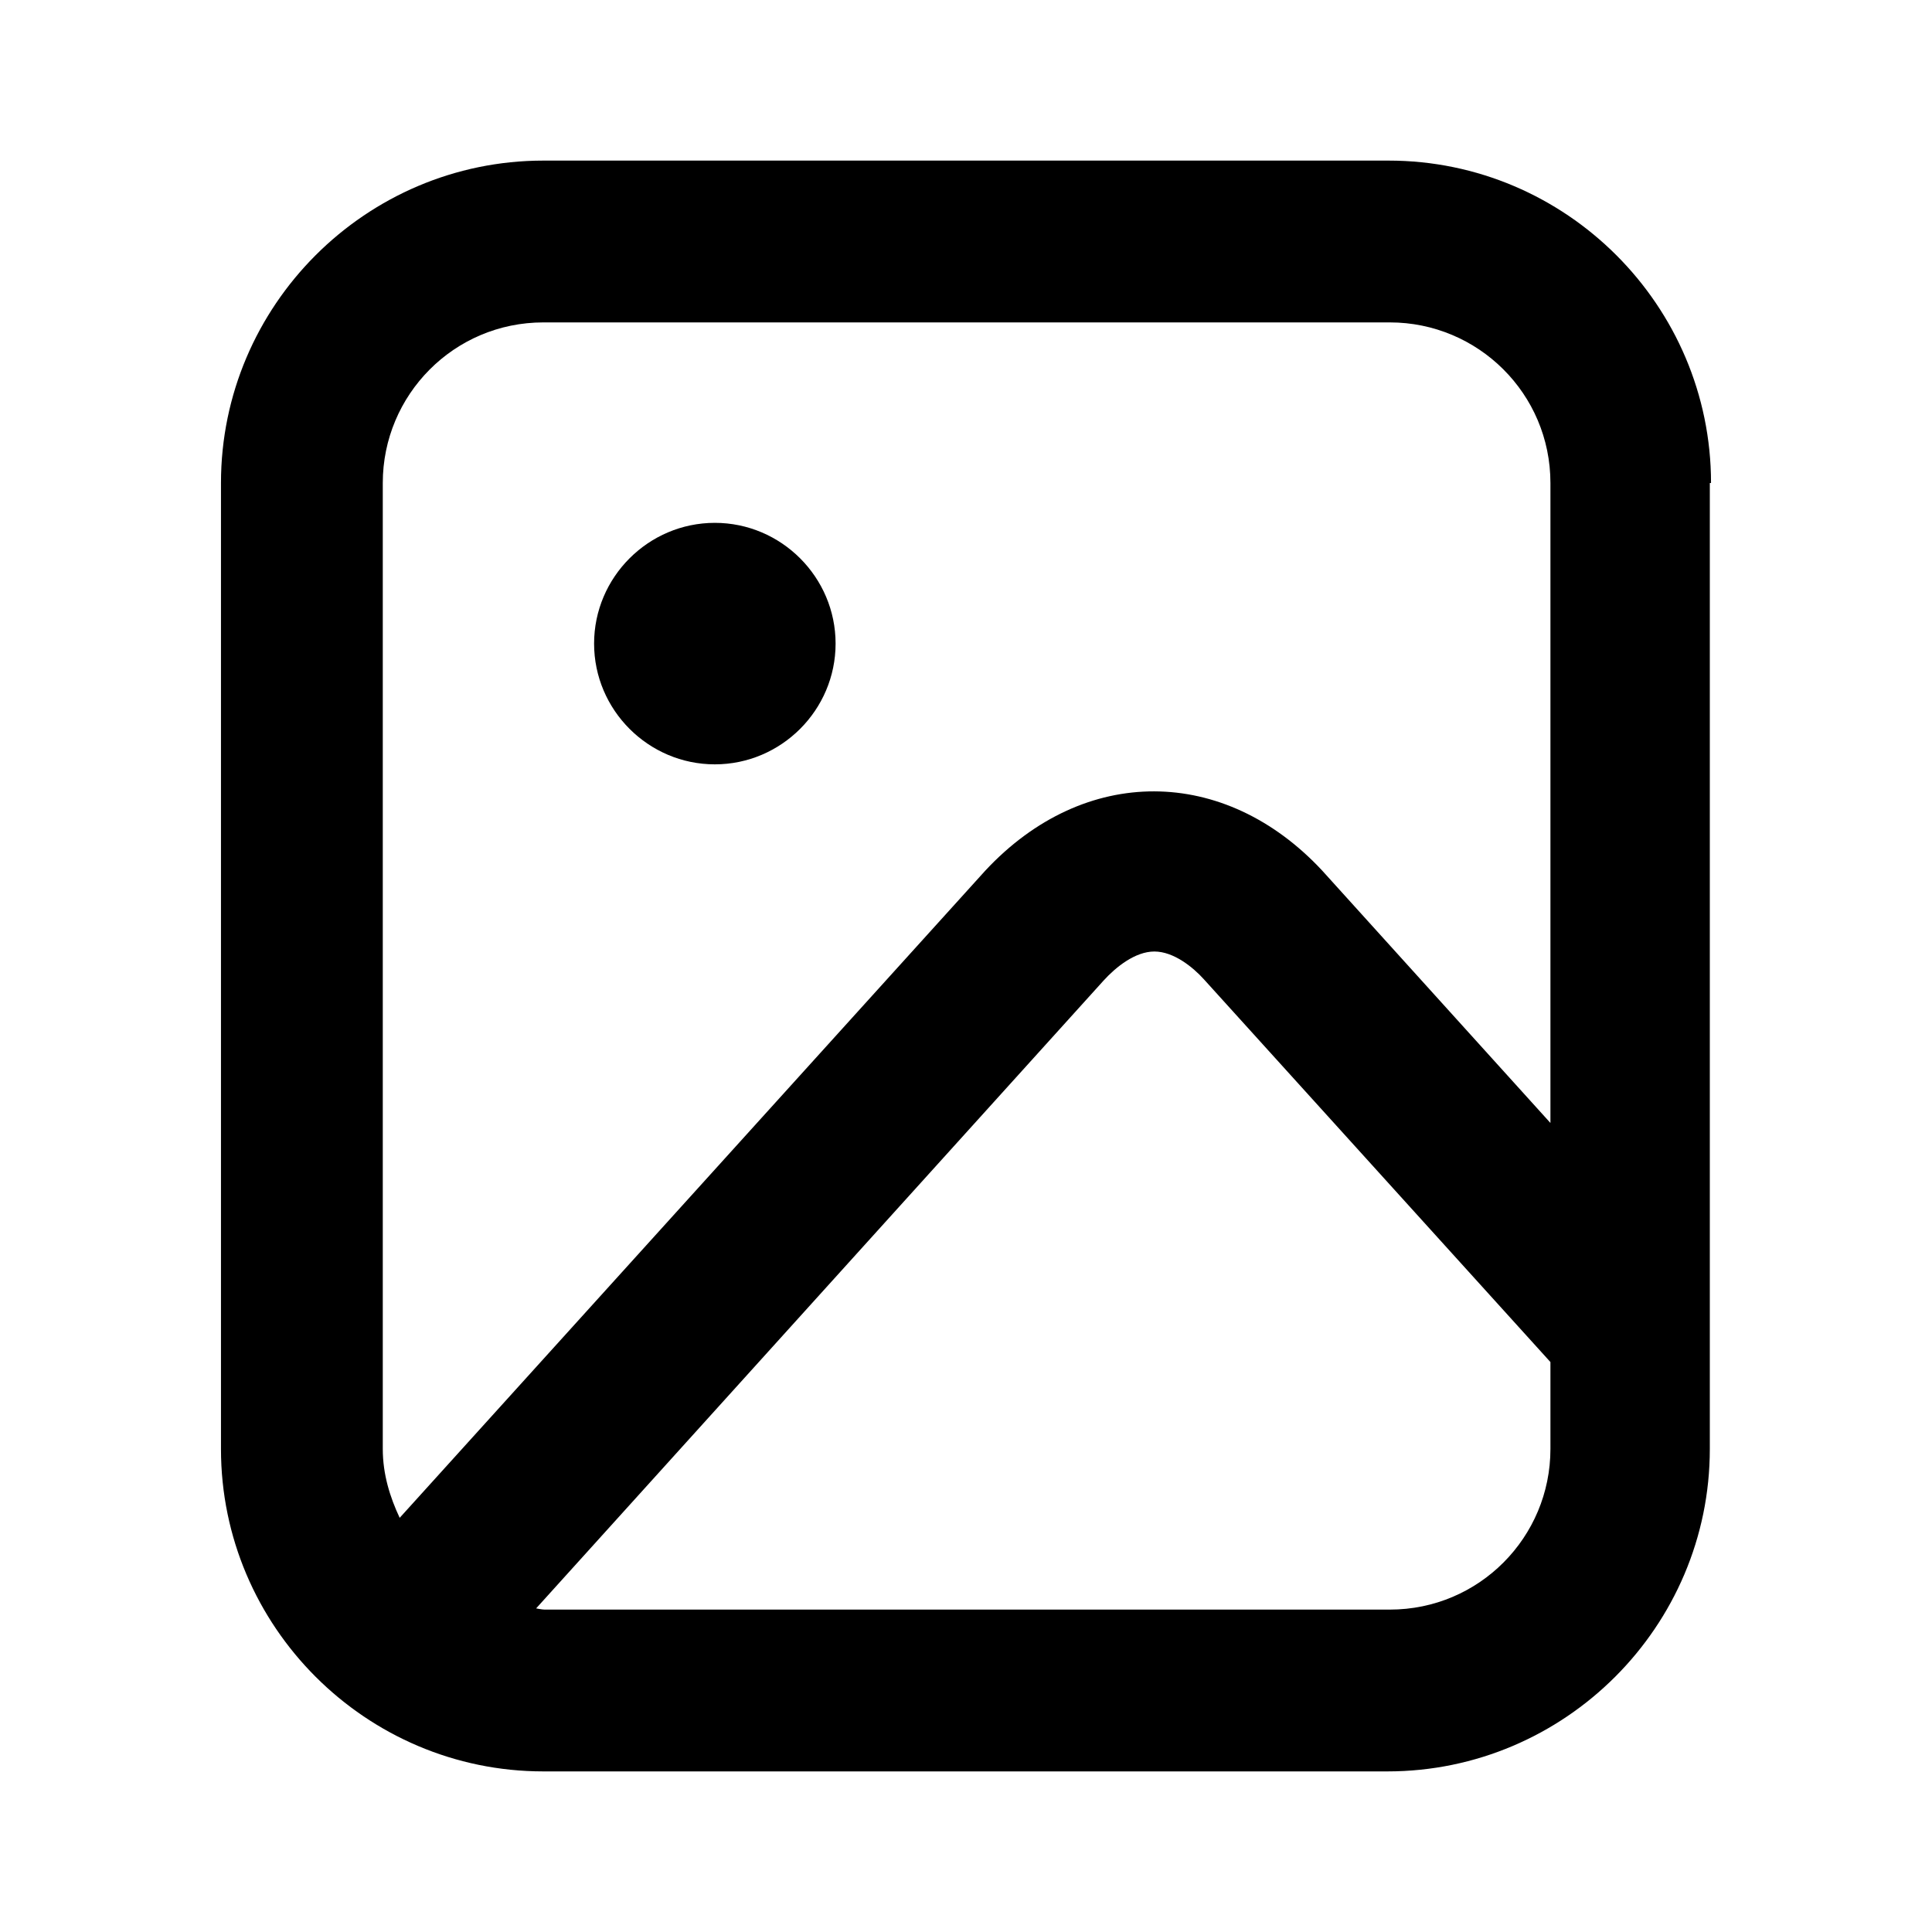 <svg width="16" height="16" viewBox="0 0 16 16" fill="#000000"><path d="M4.92,5.33c0-.55,.45-1,1-1s1,.45,1,1-.45,1-1,1-1-.45-1-1Zm9.24-1.33V12c0,1.47-1.2,2.67-2.67,2.67H4.5c-1.47,0-2.67-1.2-2.67-2.67V4c0-1.47,1.2-2.67,2.67-2.67h7c1.47,0,2.67,1.2,2.67,2.67ZM3.17,12c0,.21,.06,.4,.14,.57l4.85-5.36c.82-.88,1.98-.87,2.79,0l1.89,2.09V4c0-.74-.6-1.33-1.33-1.33H4.5c-.74,0-1.33,.6-1.33,1.33V12Zm9.67,0v-.72l-2.87-3.17c-.09-.1-.25-.23-.41-.23s-.32,.13-.42,.24l-4.7,5.2s.05,.01,.07,.01h7c.74,0,1.33-.6,1.33-1.33Z"/></svg>
